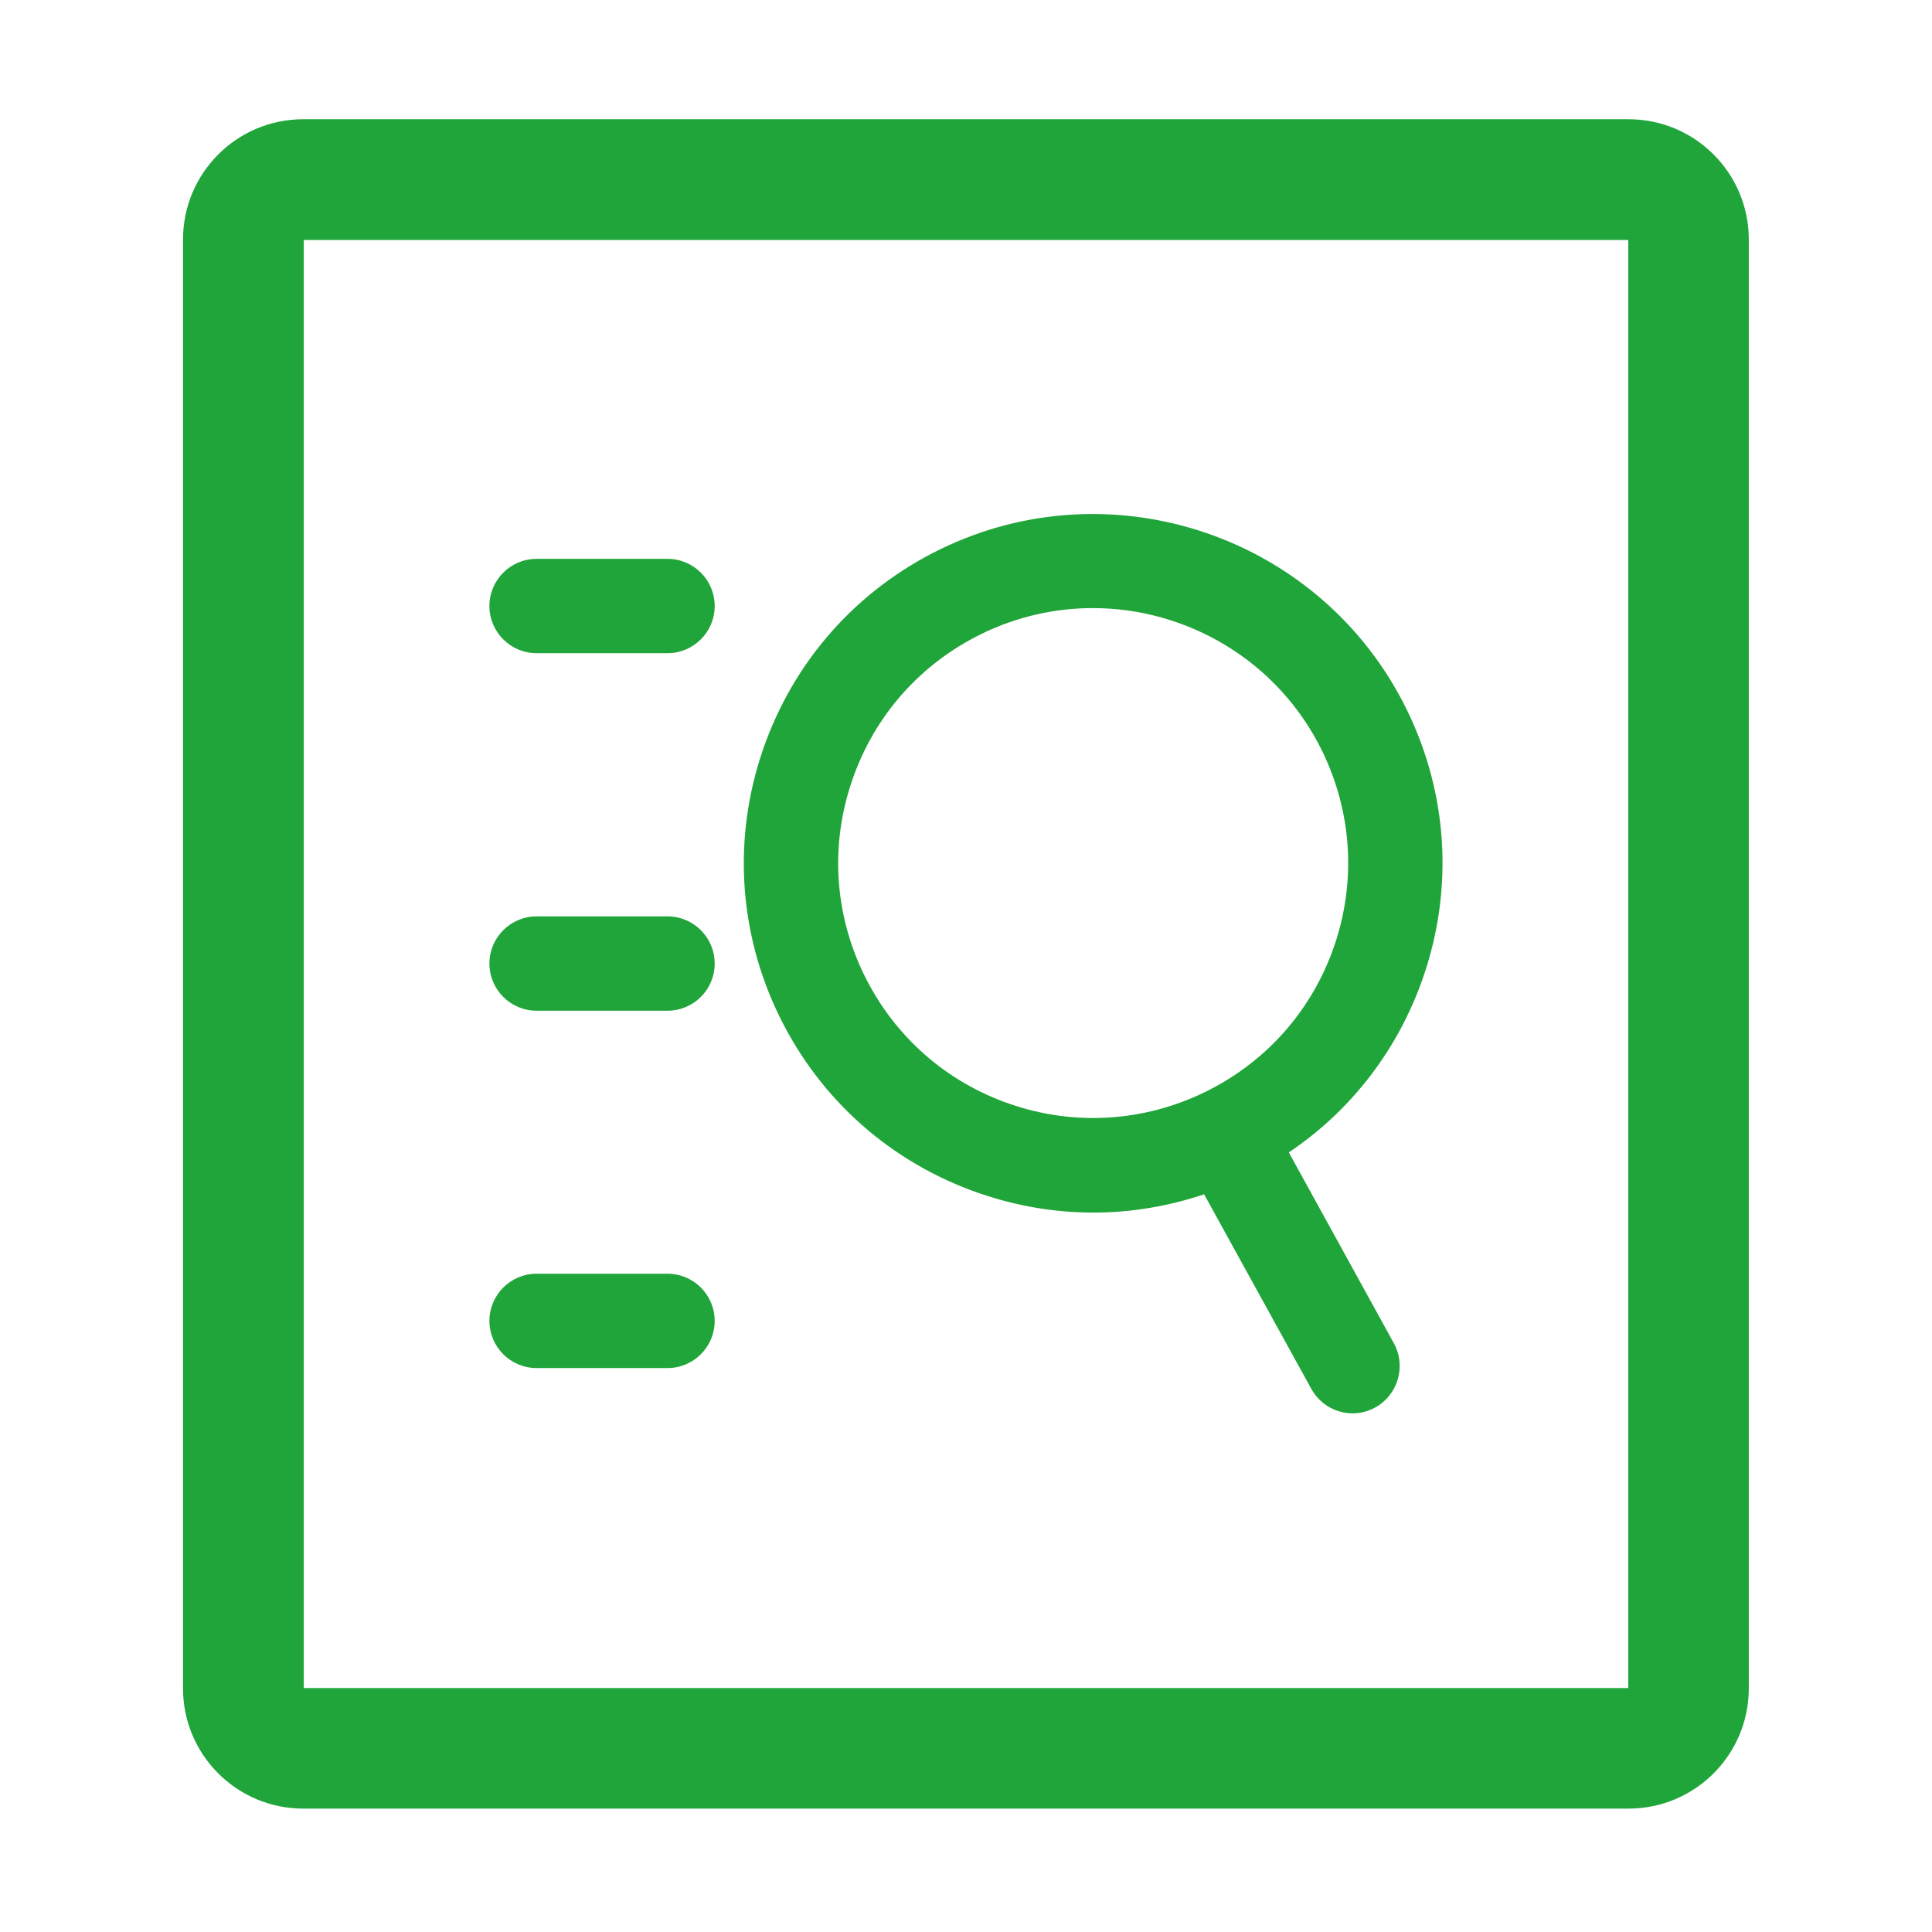<svg t="1740129986608" class="icon" viewBox="0 0 1024 1024" version="1.1" xmlns="http://www.w3.org/2000/svg" p-id="36920" width="32" height="32"><path d="M863.2 63.2H160.7c-35.2 0-63.7 28.6-63.7 63.7v768c0 35.2 28.6 63.7 63.7 63.7h702.5c35.2 0 63.7-28.6 63.7-63.7v-768c0-35.1-28.5-63.7-63.7-63.7z m-0.3 831.5H161V127.2h702v767.5z" p-id="36921" fill="#20a53a"></path><path d="M519.2 632.5c19.7 6.8 40.1 10.2 60.3 10.2 19.9 0 39.6-3.3 58.7-9.7L695 736.1c4.6 8.3 13.1 13 21.9 13 4.1 0 8.2-1 12-3.1 12.1-6.7 16.5-21.9 9.9-34l-55.7-101.2c33.2-22.3 58.1-54.7 71.3-93.1 16.1-46.7 13-97-8.7-141.4-44.8-91.7-155.8-129.9-247.5-85.1-44.4 21.7-77.7 59.4-93.8 106.1-16.1 46.7-13 97 8.7 141.4 21.7 44.4 59.4 77.7 106.1 93.8z m-67.5-219c11.7-34.1 36-61.6 68.5-77.5 19-9.3 39.2-13.7 59-13.7 50 0 98.2 27.9 121.6 75.8 15.8 32.4 18.1 69.1 6.4 103.2-11.7 34.1-36 61.6-68.5 77.5-32.4 15.8-69.1 18.1-103.2 6.4-34.1-11.7-61.6-36-77.5-68.5-15.8-32.4-18.1-69.1-6.3-103.2z m-167.3-67.3h69.4c13.8 0 25-11.2 25-25s-11.2-25-25-25h-69.4c-13.8 0-25 11.2-25 25s11.2 25 25 25z m0 189.5h69.4c13.8 0 25-11.2 25-25s-11.2-25-25-25h-69.4c-13.8 0-25 11.2-25 25s11.2 25 25 25z m0 189.4h69.4c13.8 0 25-11.2 25-25s-11.2-25-25-25h-69.4c-13.8 0-25 11.2-25 25s11.2 25 25 25z" p-id="36922" fill="#20a53a"></path></svg>
